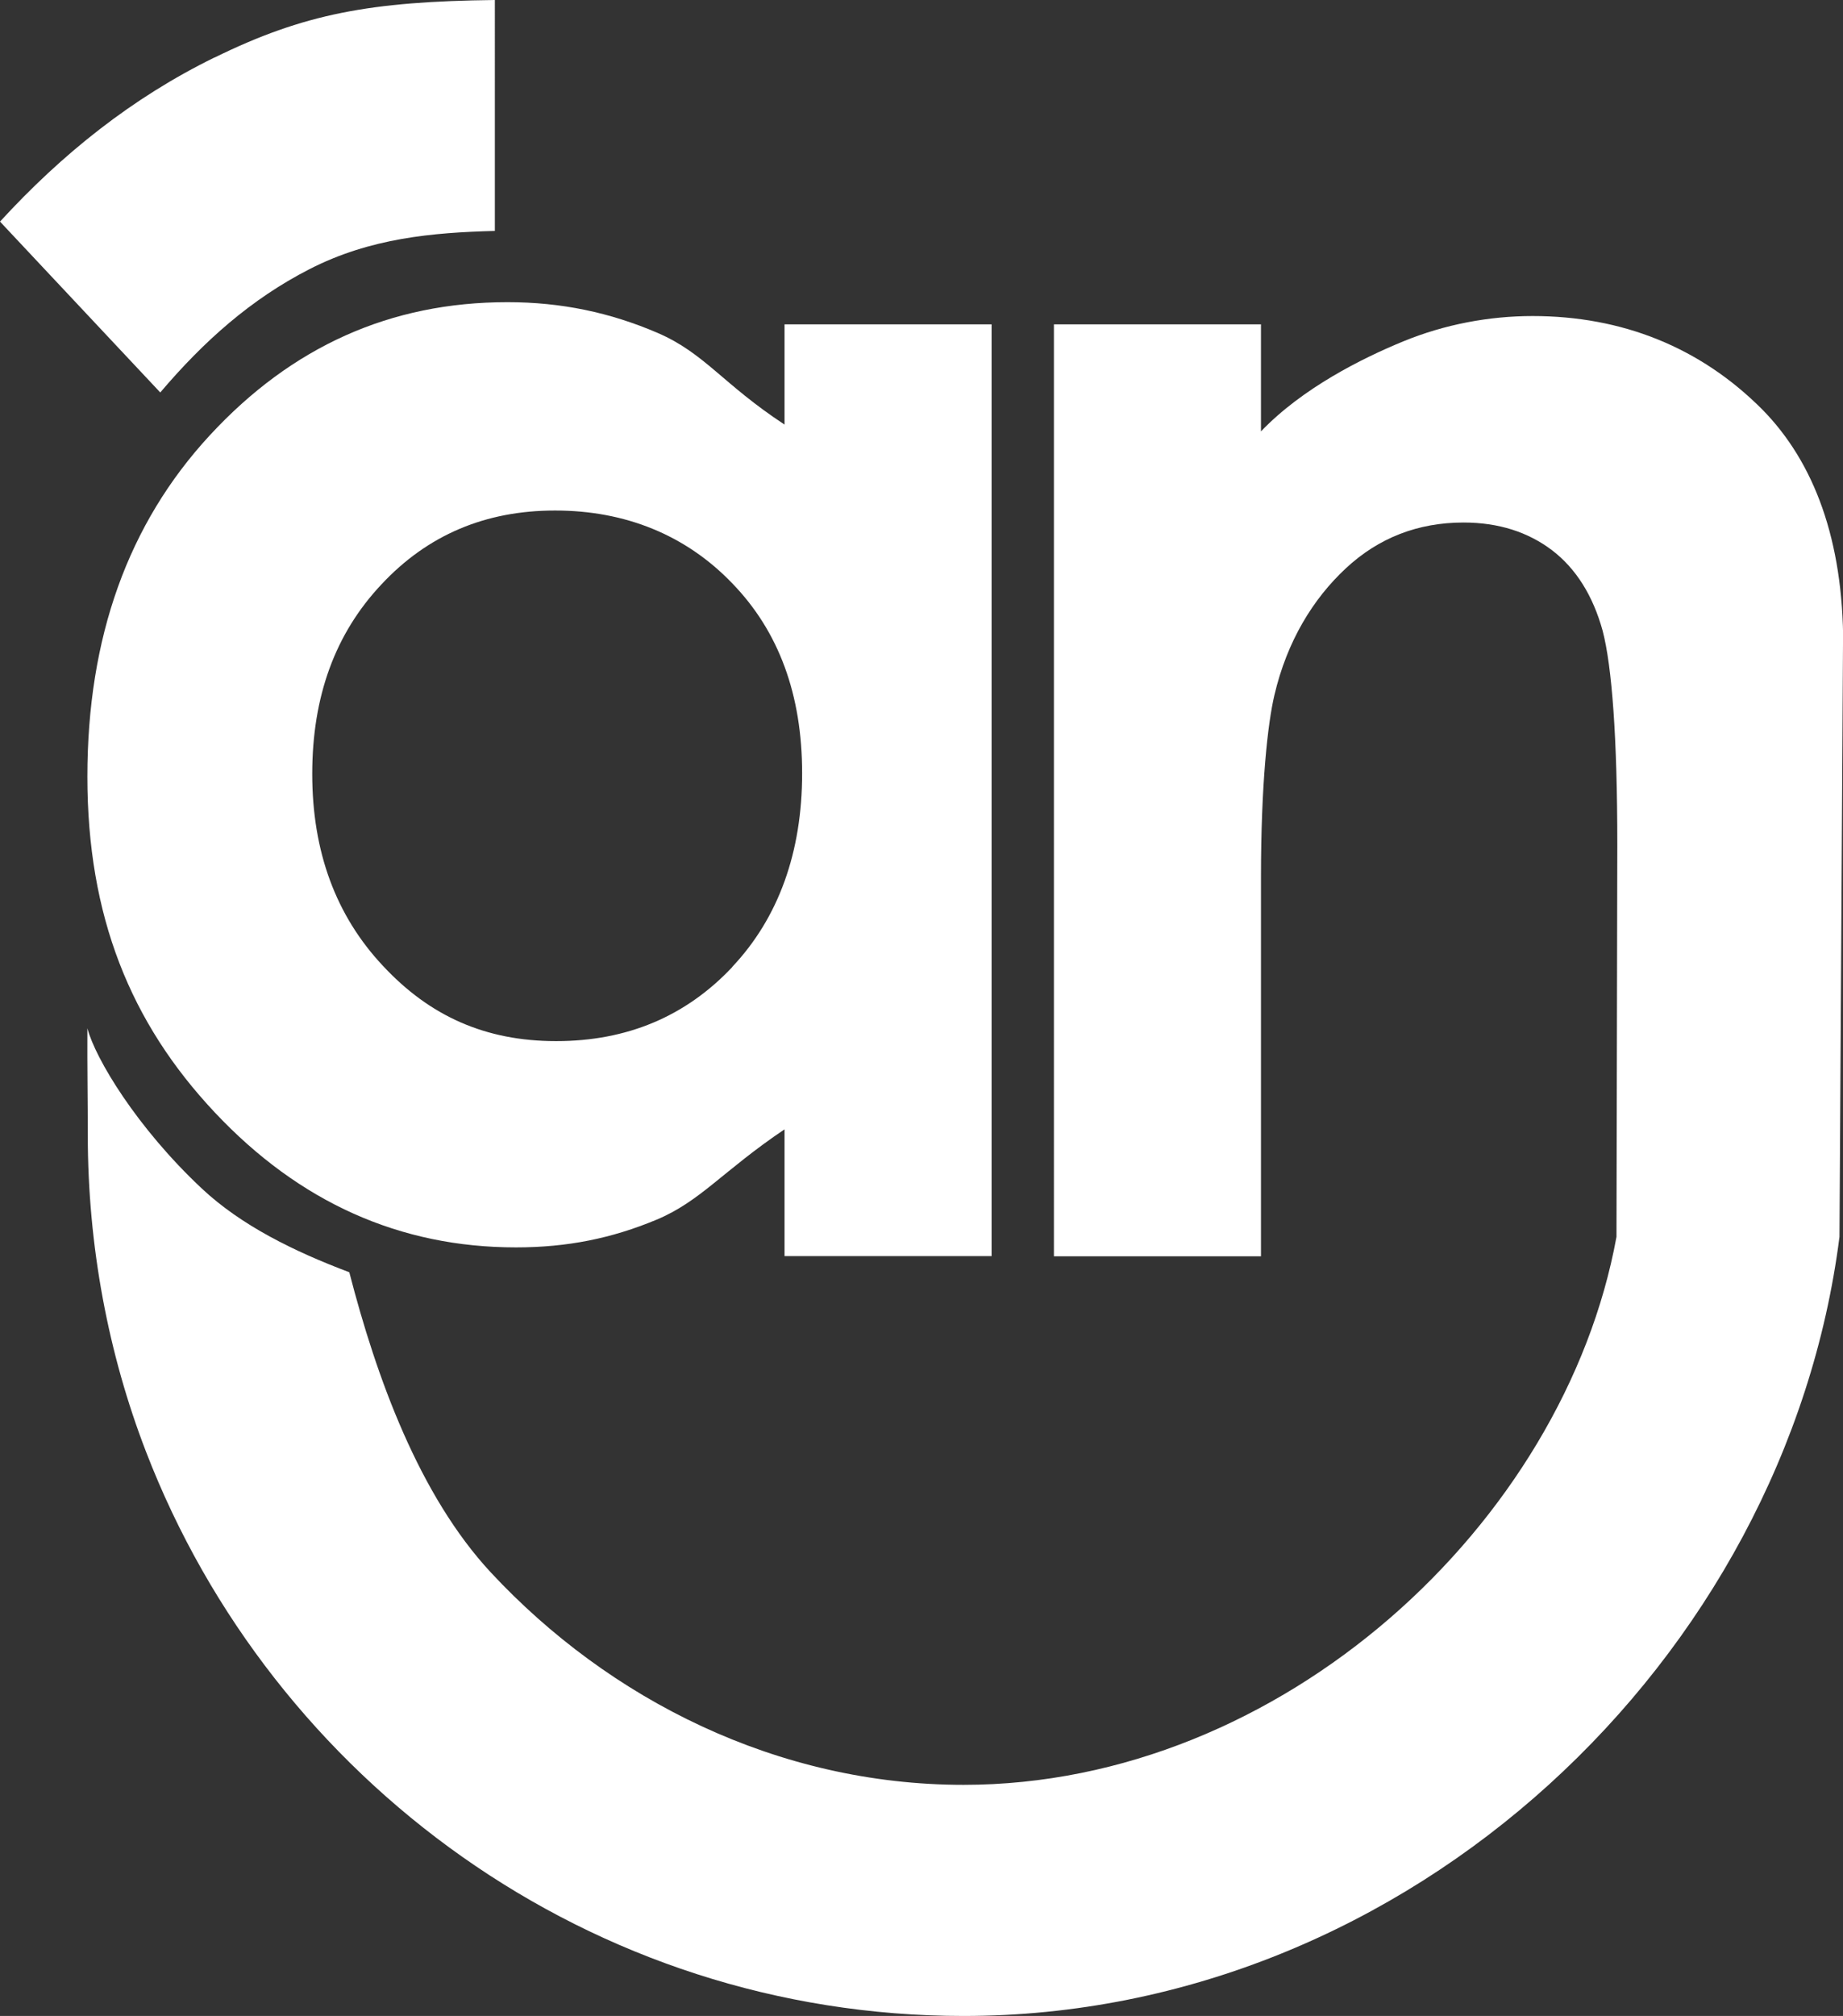 <?xml version="1.0" encoding="UTF-8"?>
<svg id="Capa_2" data-name="Capa 2" xmlns="http://www.w3.org/2000/svg" viewBox="0 0 89.01 97.34">
  <rect x="0" y="0" width="89.01" height="97.34" fill="#333333" stroke="none"/>
  <defs>
    <style>
      .cls-1 {
        fill: #fff;
      }
    </style>
  </defs>
  <g id="Layer_4" data-name="Layer 4">
    <g>
      <path class="cls-1" d="m10.35,2.78C6.39,4.72,3.01,7.42,0,10.7l7.74,8.25c2.1-2.47,4.37-4.5,7.2-5.95,2.94-1.51,5.96-1.77,8.96-1.85V0c-6,.07-9.22.66-13.54,2.78Z"/>
      <path class="cls-1" d="m37.89,15.66v4.84c-3-1.97-3.86-3.45-6.14-4.43-2.28-.98-4.64-1.48-7.24-1.48-5.65,0-10.41,2.14-14.37,6.42-3.96,4.28-5.92,9.78-5.92,16.49s2.06,11.86,6.15,16.21c4.09,4.35,8.95,6.52,14.55,6.52,2.49,0,4.63-.44,6.77-1.33,2.14-.89,3.2-2.35,6.2-4.37v6.12h10V15.66h-10Zm-2.52,31.03c-2.25,2.39-5.09,3.58-8.51,3.58s-6.11-1.21-8.37-3.64c-2.27-2.42-3.41-5.51-3.41-9.26s1.11-6.78,3.34-9.15c2.23-2.39,5.02-3.57,8.39-3.57s6.3,1.17,8.55,3.51c2.26,2.33,3.38,5.39,3.38,9.18s-1.13,6.97-3.38,9.35Z"/>
      <path class="cls-1" d="m89.01,31.11l-.17,28.61c-2.59,20.36-20.72,37.62-42.3,37.62-18,0-33.38-11.39-39.49-27.25-1.82-4.72-2.81-9.92-2.81-15.28,0-1.65-.03-3.29-.02-5.16.38,1.45,2.38,4.79,5.53,7.74,1.91,1.79,4.47,3.04,7.12,4.04,1.31,5.08,3.37,10.77,6.84,14.5,5.7,6.12,13.83,10.25,22.83,10.25,15.37,0,29.01-12.64,31.53-26.46l.04-18.94c0-5.18-.26-8.62-.71-10.33-.47-1.7-1.29-3-2.44-3.88-1.16-.88-2.58-1.34-4.28-1.34-2.2,0-4.1.74-5.68,2.21-1.59,1.48-2.84,3.52-3.45,6.12-.32,1.35-.65,4.29-.65,8.81v18.29h-10V15.66h10v5.17c2-2.09,4.88-3.53,6.88-4.35,2-.82,4.14-1.22,6.24-1.22,4.31,0,8.09,1.5,11.09,4.51,2.52,2.56,3.91,6.33,3.91,11.34Z"/>
    </g>
  </g>
</svg>